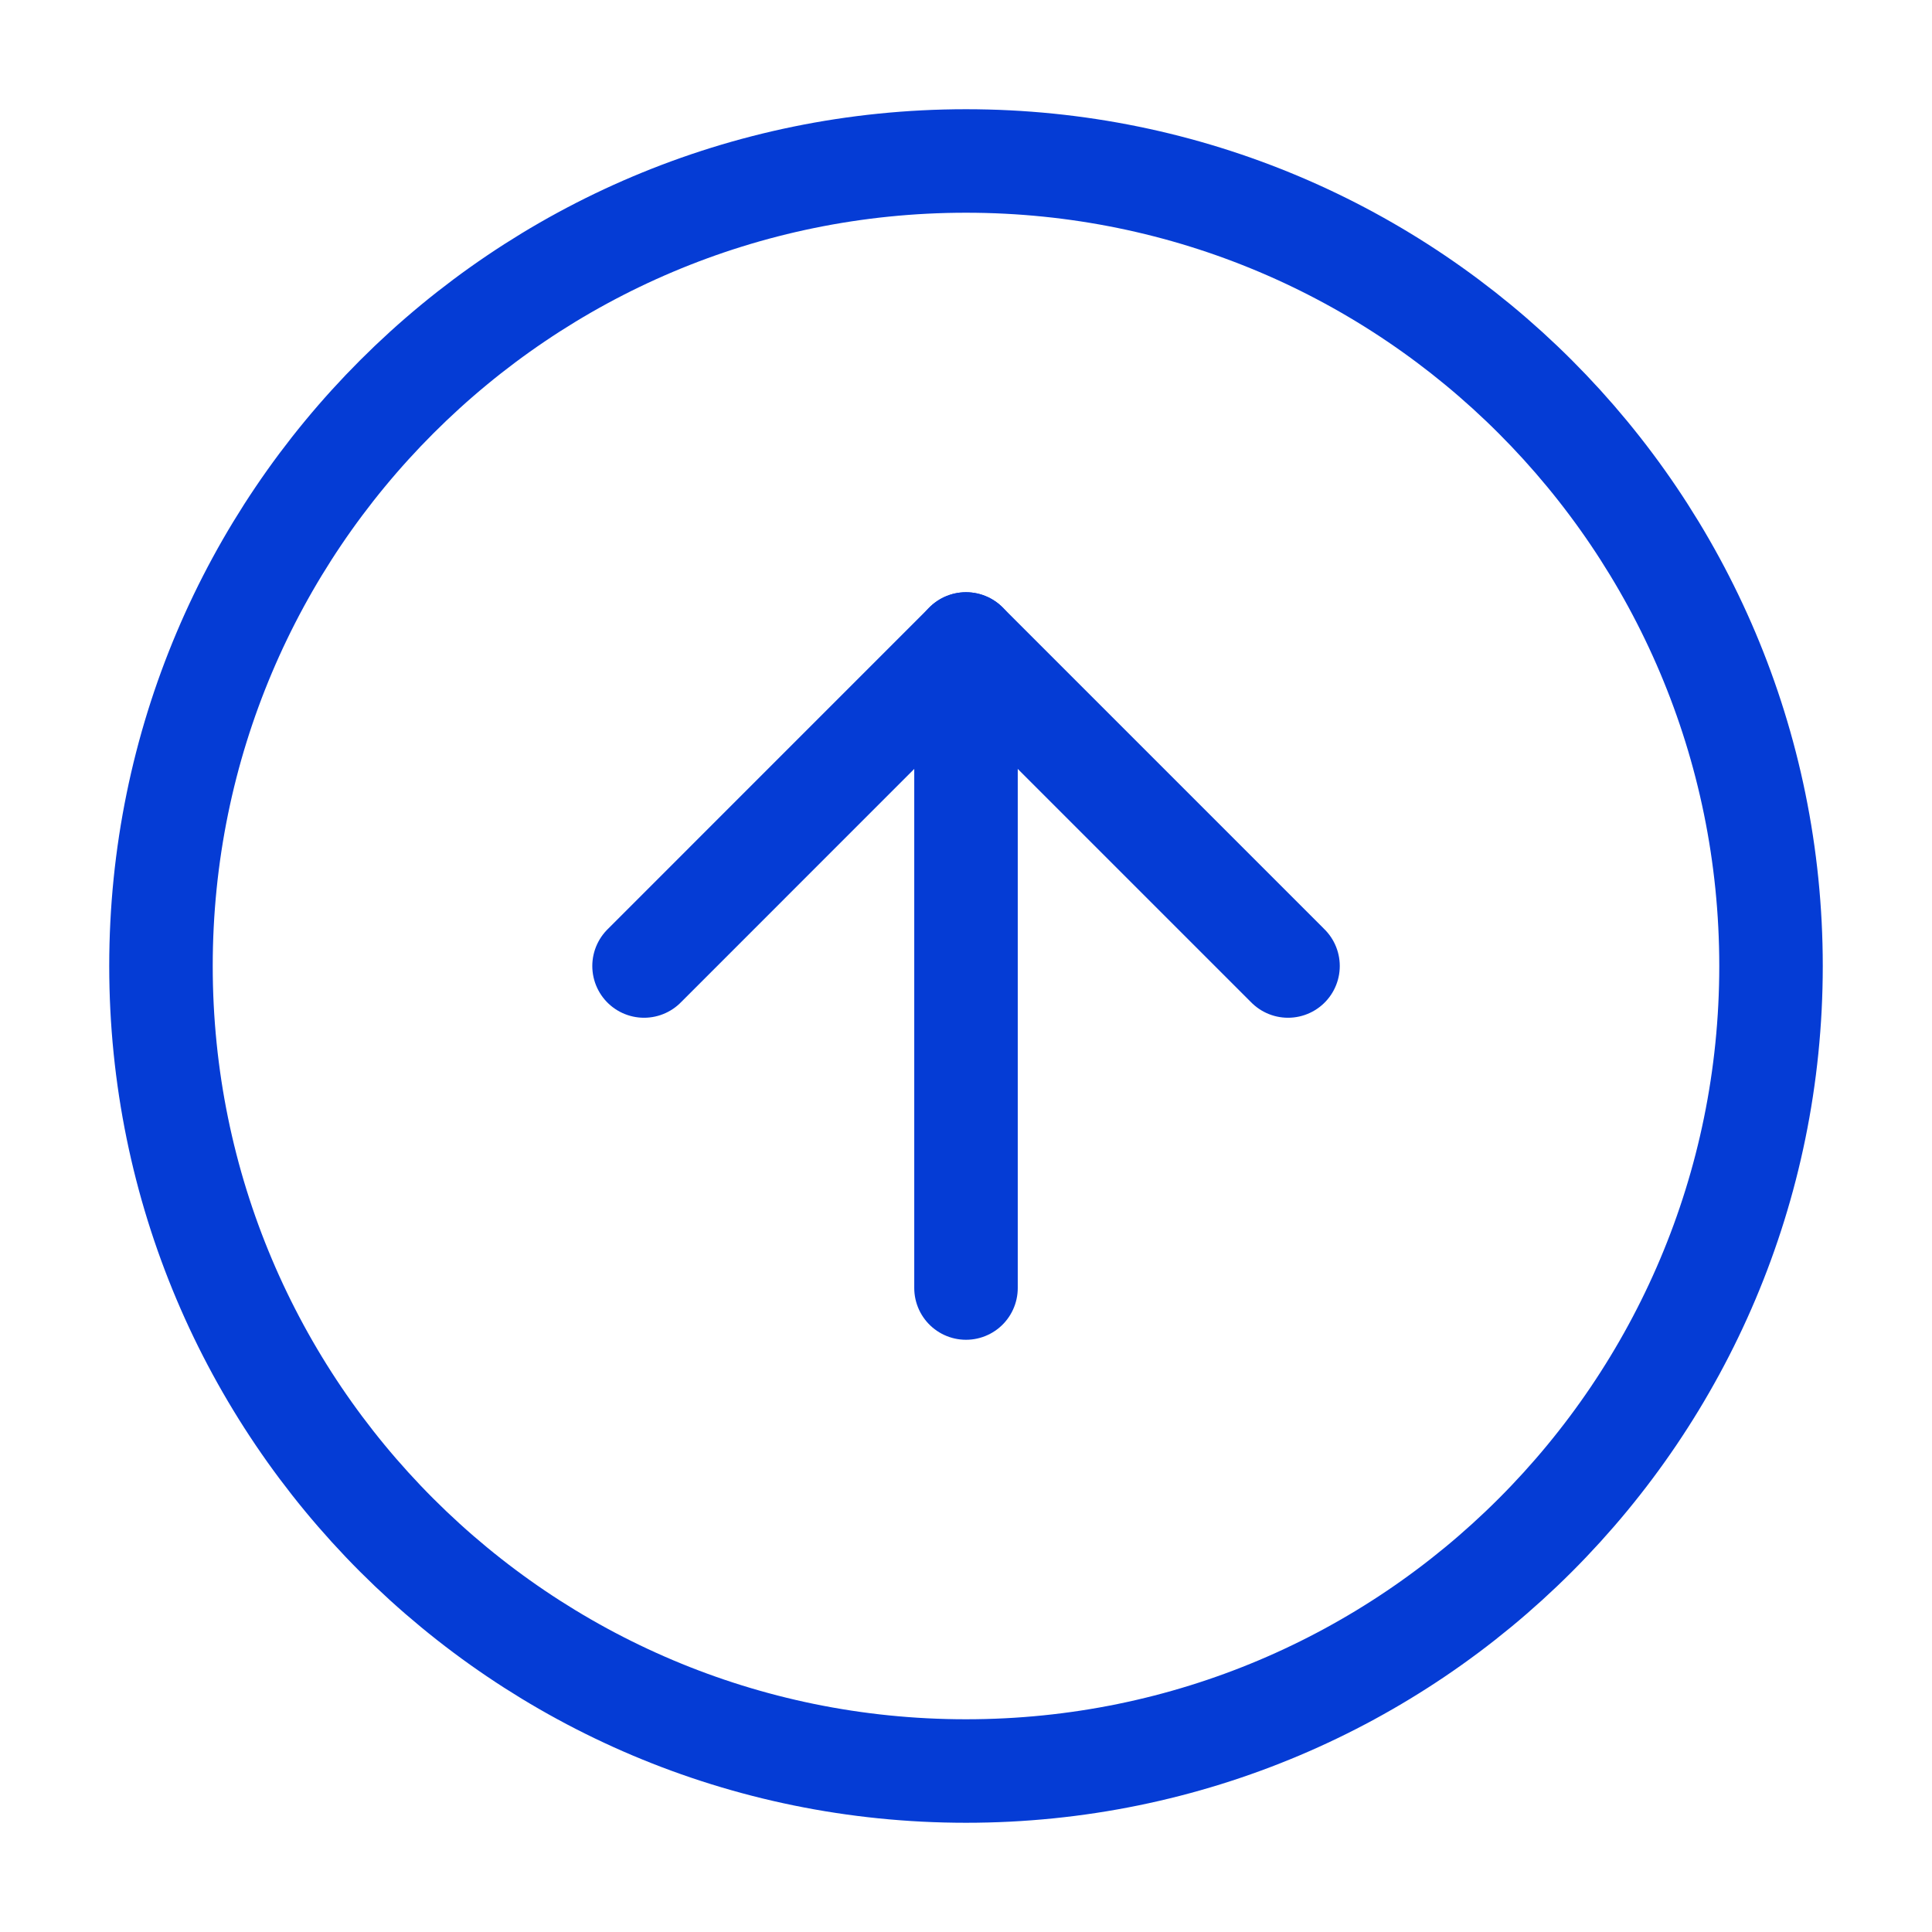 <svg width="28" height="28" viewBox="0 0 28 28" fill="none" xmlns="http://www.w3.org/2000/svg">
<path d="M14 25.667C20.444 25.667 25.667 20.443 25.667 14C25.667 7.557 20.444 2.333 14 2.333C7.557 2.333 2.333 7.557 2.333 14C2.333 20.443 7.557 25.667 14 25.667Z" stroke="#053CD5" stroke-width="1.5" stroke-linecap="round" stroke-linejoin="round"/>
<path d="M18.667 14L14 9.333L9.334 14" stroke="#053CD5" stroke-width="1.5" stroke-linecap="round" stroke-linejoin="round"/>
<path d="M14 18.667V9.333" stroke="#053CD5" stroke-width="1.5" stroke-linecap="round" stroke-linejoin="round"/>
</svg>
